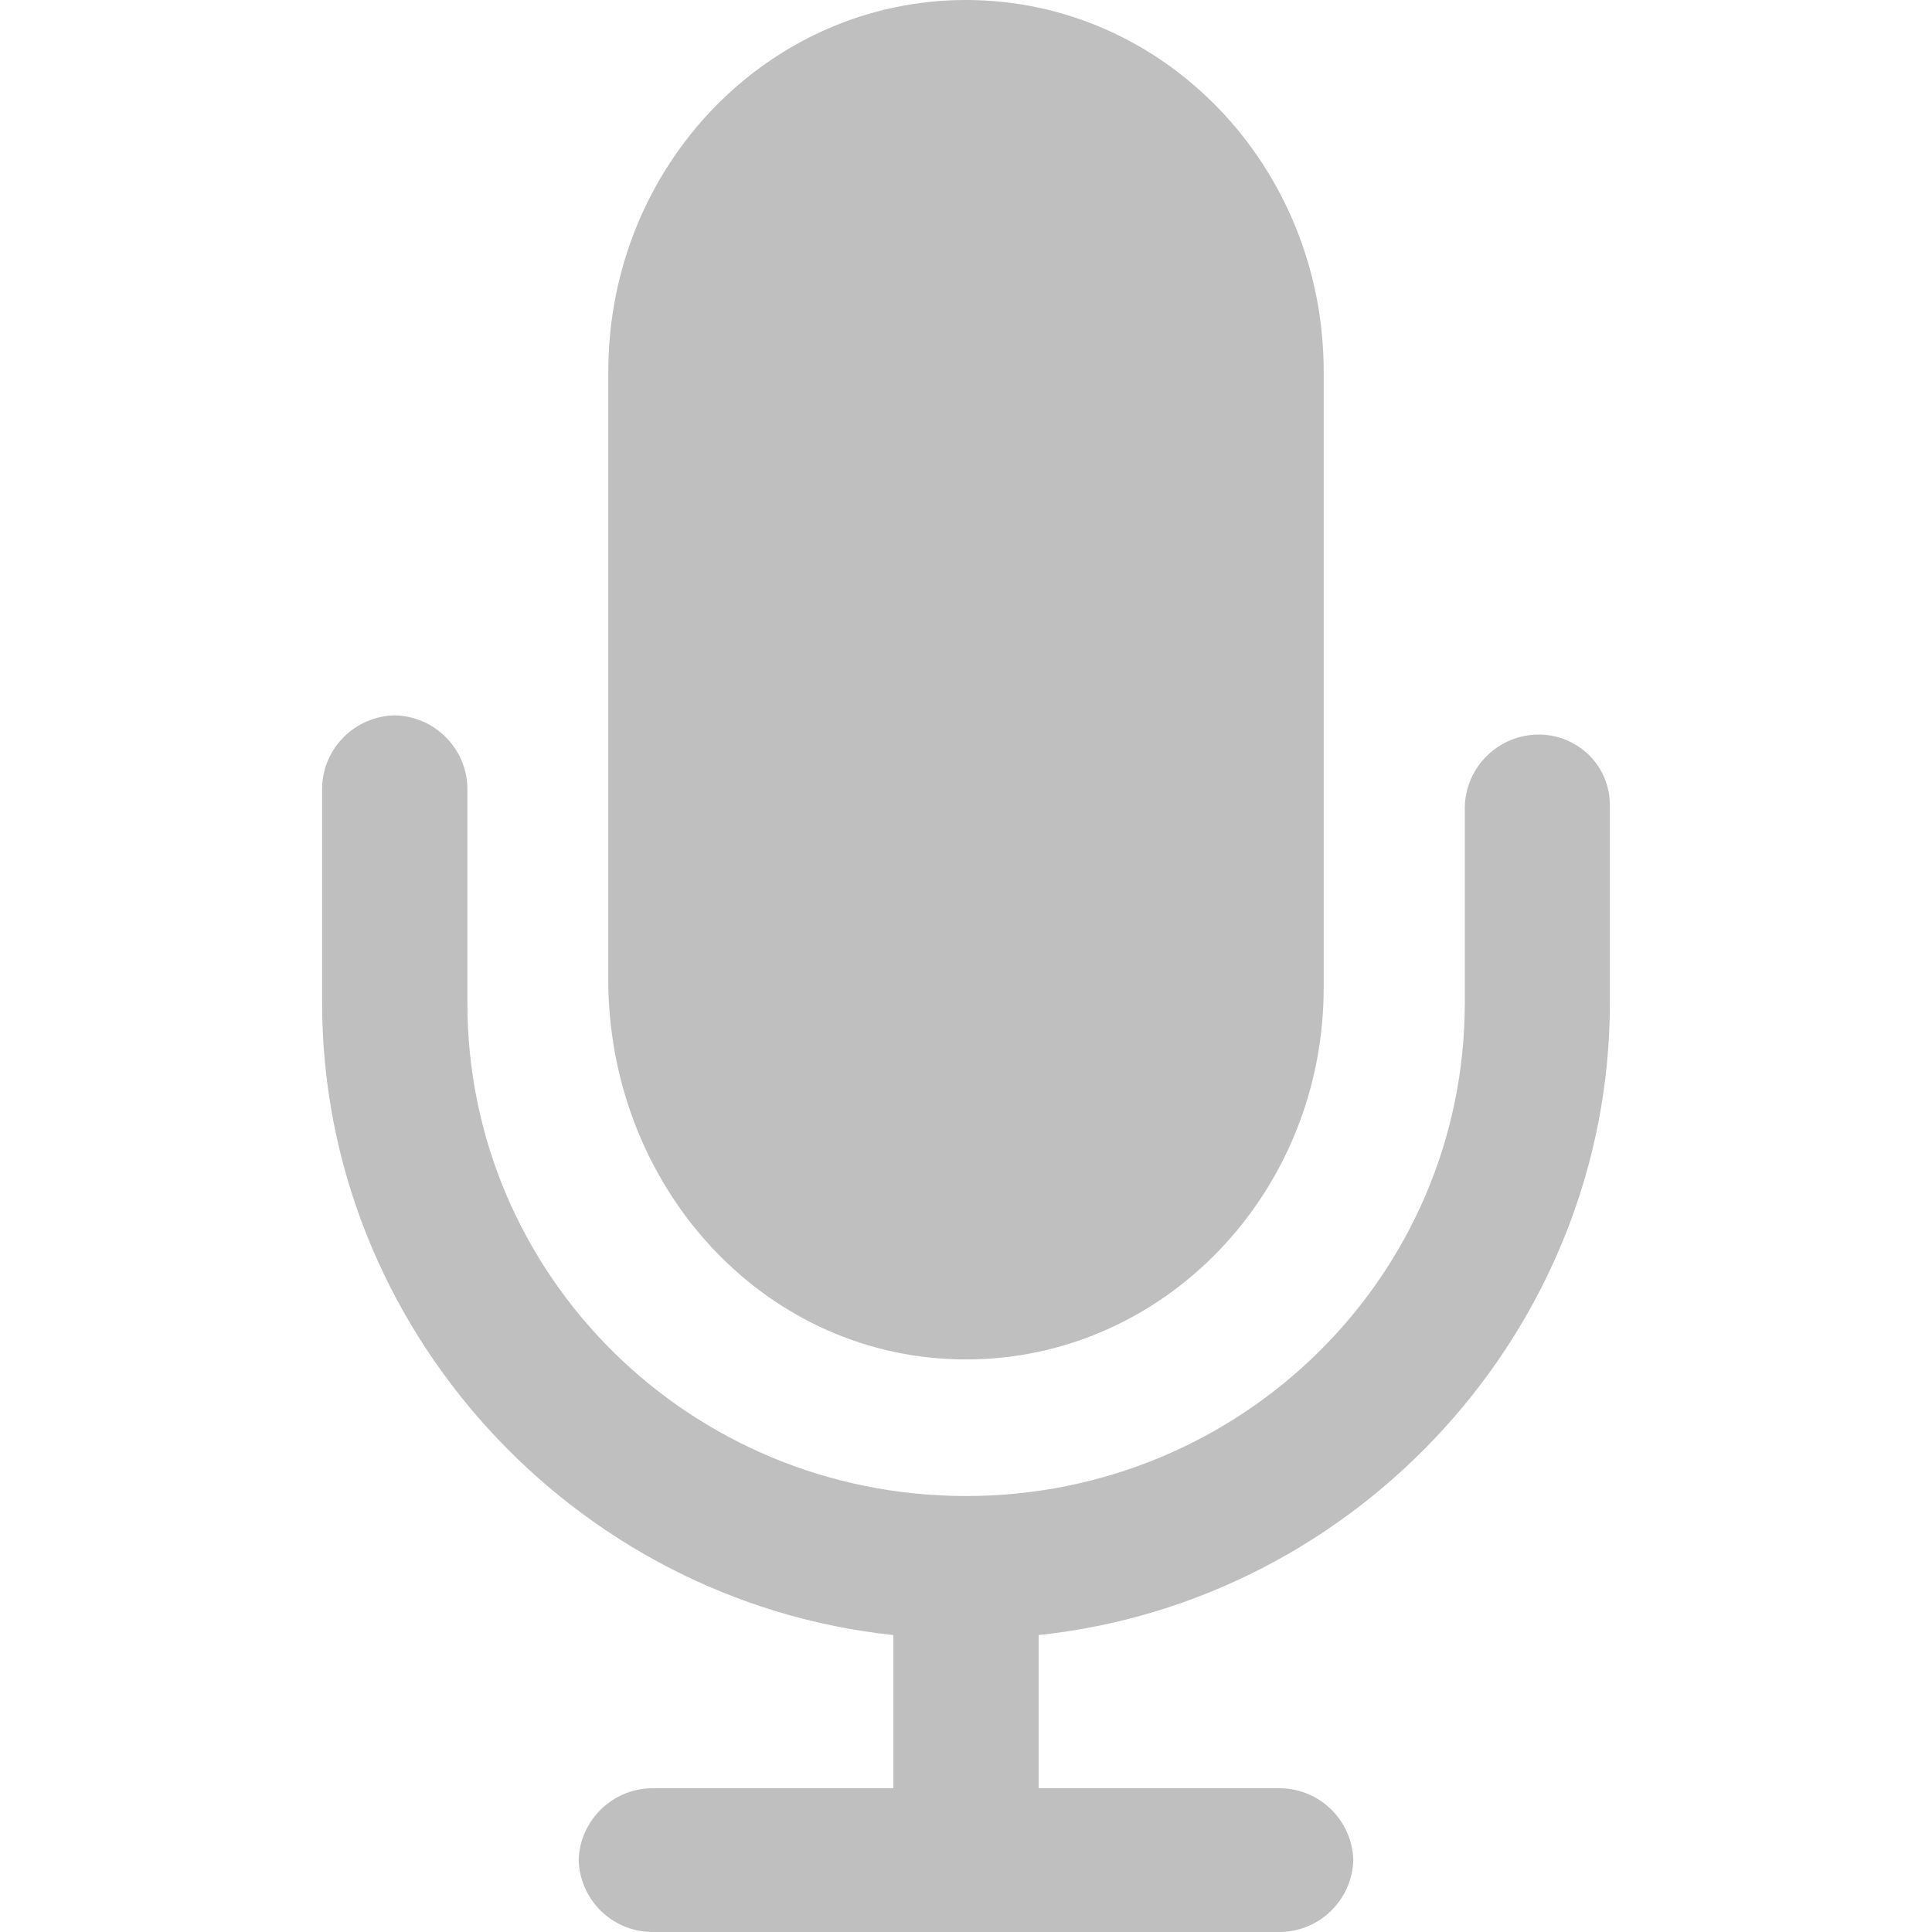 <?xml version="1.0" standalone="no"?><!DOCTYPE svg PUBLIC "-//W3C//DTD SVG 1.1//EN" "http://www.w3.org/Graphics/SVG/1.1/DTD/svg11.dtd"><svg t="1547528352080" class="icon" style="" viewBox="0 0 1024 1024" version="1.1" xmlns="http://www.w3.org/2000/svg" p-id="3427" xmlns:xlink="http://www.w3.org/1999/xlink" width="200" height="200"><defs><style type="text/css"></style></defs><path d="M512 720.53c-104.79 0-187.182-88.191-189.581-196.981V196.981C322.419 88.091 407.21 0 512 0s189.581 88.191 189.581 196.981v326.468c0 108.889-84.792 197.081-189.581 197.081z m302.77-331.168c10.199-0.3 20.098 3.7 27.397 10.799 7.299 7.199 11.299 16.998 11.099 27.297v104.09c0 172.583-133.487 317.269-302.77 335.067v81.192h128.287c20.998 0.4 37.896 17.198 38.496 38.096-0.6 20.898-17.598 37.696-38.496 38.096H345.216c-20.998-0.4-37.896-17.198-38.496-38.096 0.6-20.898 17.598-37.696 38.496-38.096h128.287v-81.192c-169.383-17.898-302.77-162.484-302.77-335.067V417.259c0.6-20.998 17.598-37.696 38.496-38.096 20.898 0.4 37.896 17.198 38.496 38.096v114.189C247.626 676.134 365.714 792.923 512 792.923s264.374-116.789 264.374-261.474v-103.99c0.6-20.898 17.498-37.696 38.396-38.096z m0 0" p-id="3428" fill="#bfbfbf"></path></svg>